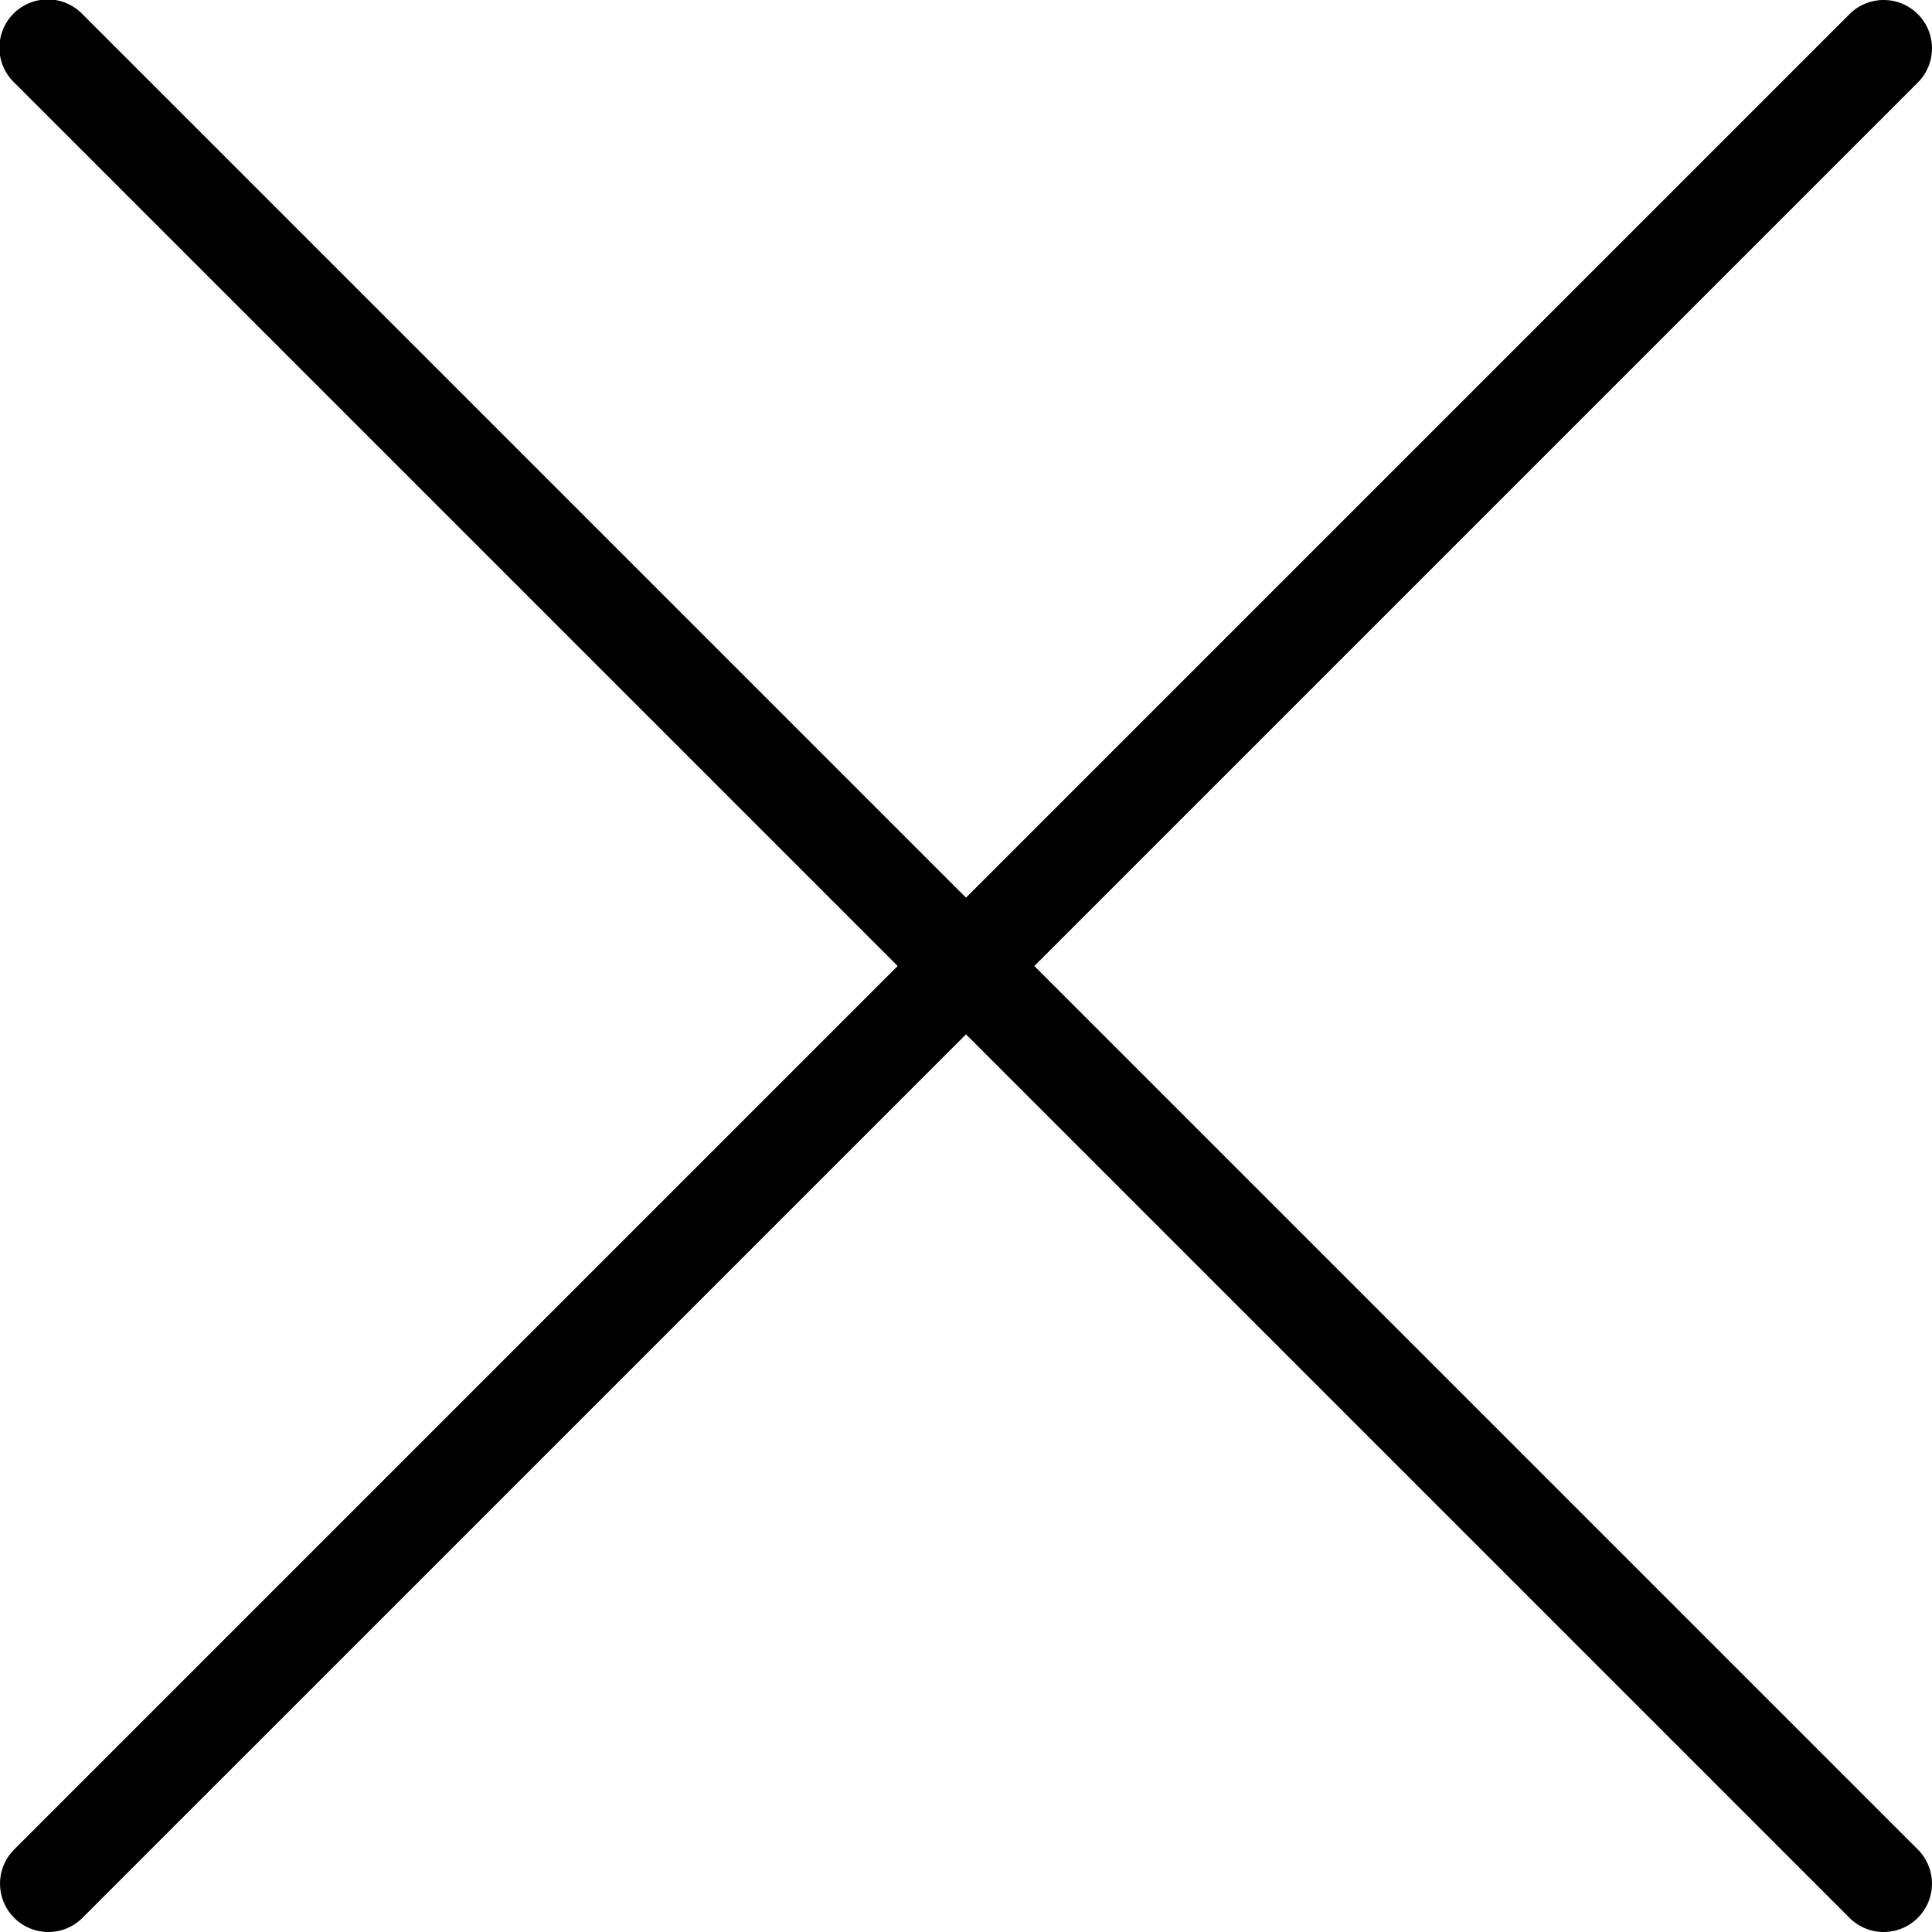 <svg xmlns="http://www.w3.org/2000/svg" viewBox="0 0 699.65 699.65"><path d="M17.5,699.65A17.51,17.51,0,0,1,5.13,669.77L669.77,5.13a17.5,17.5,0,0,1,24.75,24.75L29.87,694.52A17.41,17.41,0,0,1,17.5,699.65Z"/><path d="M682.15,699.65a17.45,17.45,0,0,1-12.38-5.13L5.13,29.88A17.5,17.5,0,1,1,29.87,5.13L694.52,669.77a17.51,17.51,0,0,1-12.37,29.88Z"/></svg>